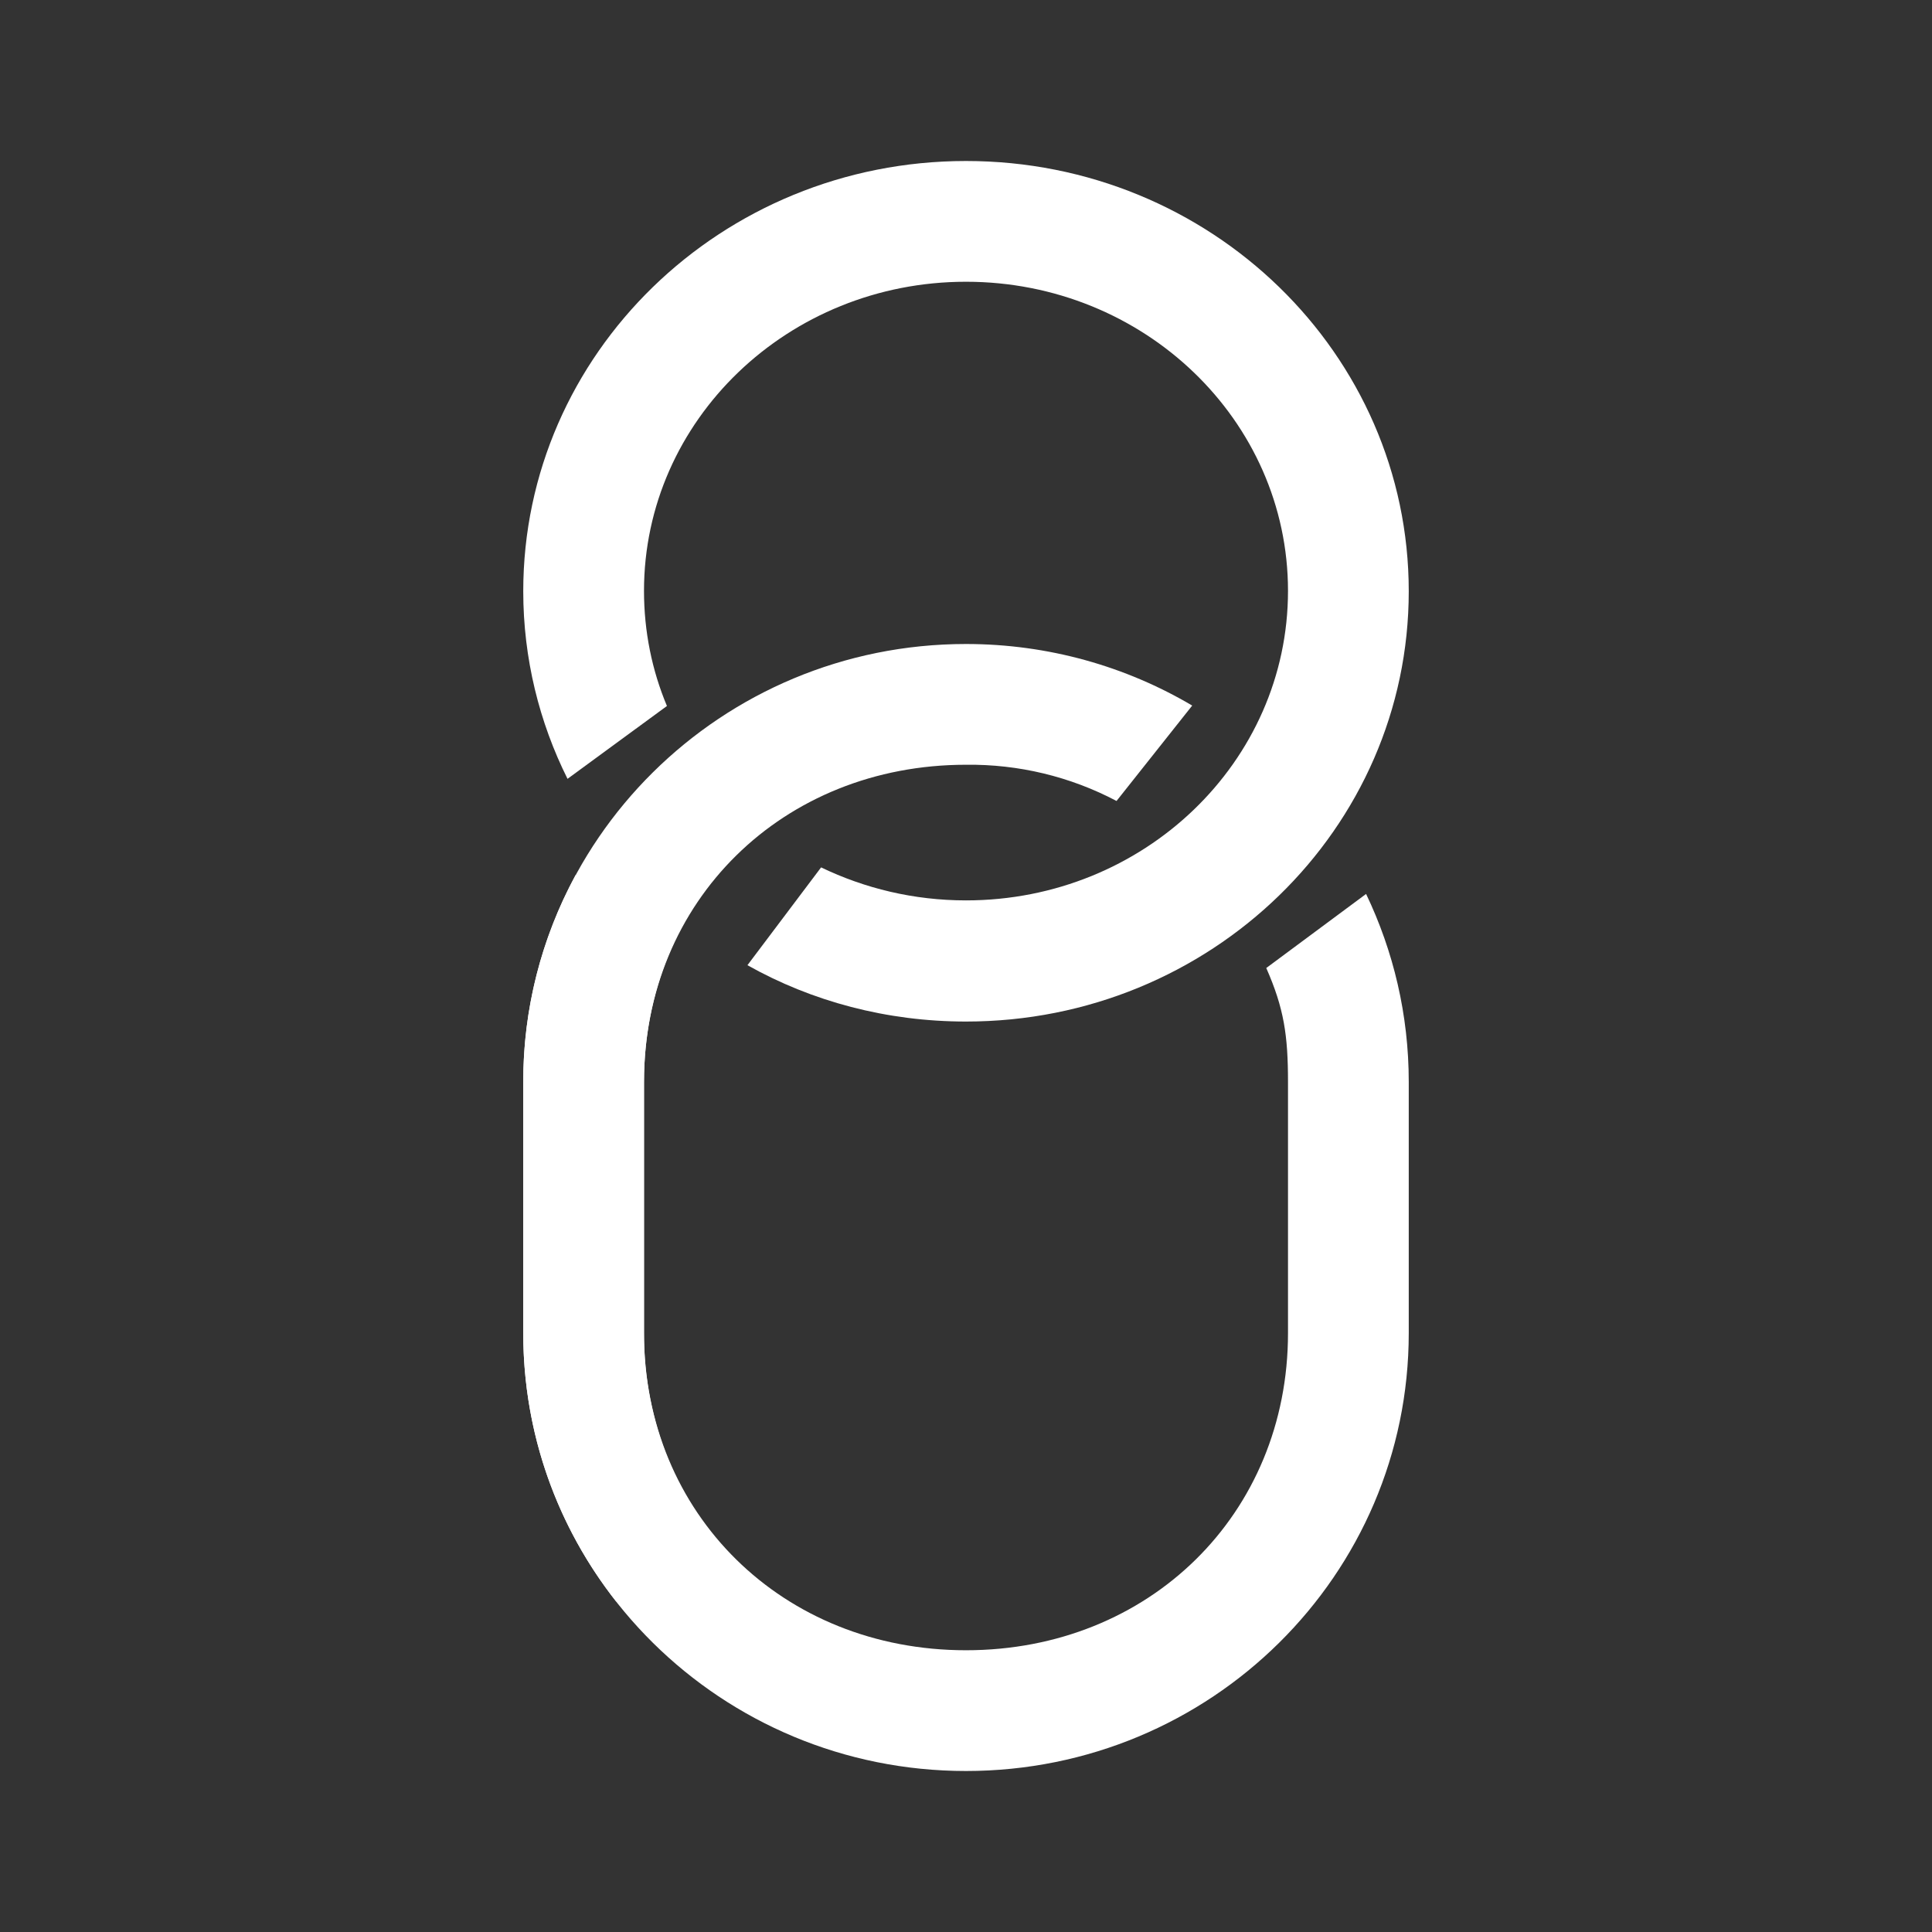 <svg width="24" height="24" viewBox="0 0 24 24" fill="none" xmlns="http://www.w3.org/2000/svg">
<rect x="0" y="0" width="24" height="24" fill="#333333" stroke="none"/>
<path d="M17.5 7.345C17.5 10.295 15.04 12.69 12 12.69C11.015 12.69 10.085 12.44 9.285 11.99L10.2 10.775C10.74 11.035 11.35 11.185 12 11.185C14.21 11.185 16 9.465 16 7.34C16 5.22 14.21 3.5 12 3.5C9.79 3.5 8 5.22 8 7.34C8 7.845 8.1 8.33 8.285 8.77L7.05 9.675C6.7 8.975 6.5 8.18 6.5 7.345C6.5 4.395 8.96 2 12 2C15.04 2 17.5 4.395 17.5 7.345Z" fill="white"/>
<path d="M6.5 13.44C6.5 10.44 8.96 8 12 8C13.025 8 13.99 8.28 14.81 8.765L13.87 9.95C13.294 9.646 12.651 9.492 12 9.5C9.725 9.5 8 11.19 8 13.44V16.56C8 18.81 9.725 20.5 12 20.5C14.275 20.5 16 18.81 16 16.56V13.44C16 12.86 15.95 12.525 15.73 12.025L16.97 11.105C17.31 11.815 17.5 12.605 17.5 13.44V16.56C17.5 19.565 15.04 22 12 22C8.96 22 6.5 19.565 6.5 16.56V13.44Z" fill="white"/>
<path d="M7.15 10.87C6.722 11.659 6.498 12.543 6.5 13.44V16.56C6.5 17.82 6.93 18.975 7.655 19.895L8.775 18.995C8.267 18.285 7.996 17.433 8 16.56V13.44C8 12.82 8.13 12.235 8.37 11.71L7.15 10.87Z" fill="white"/>
</svg>
